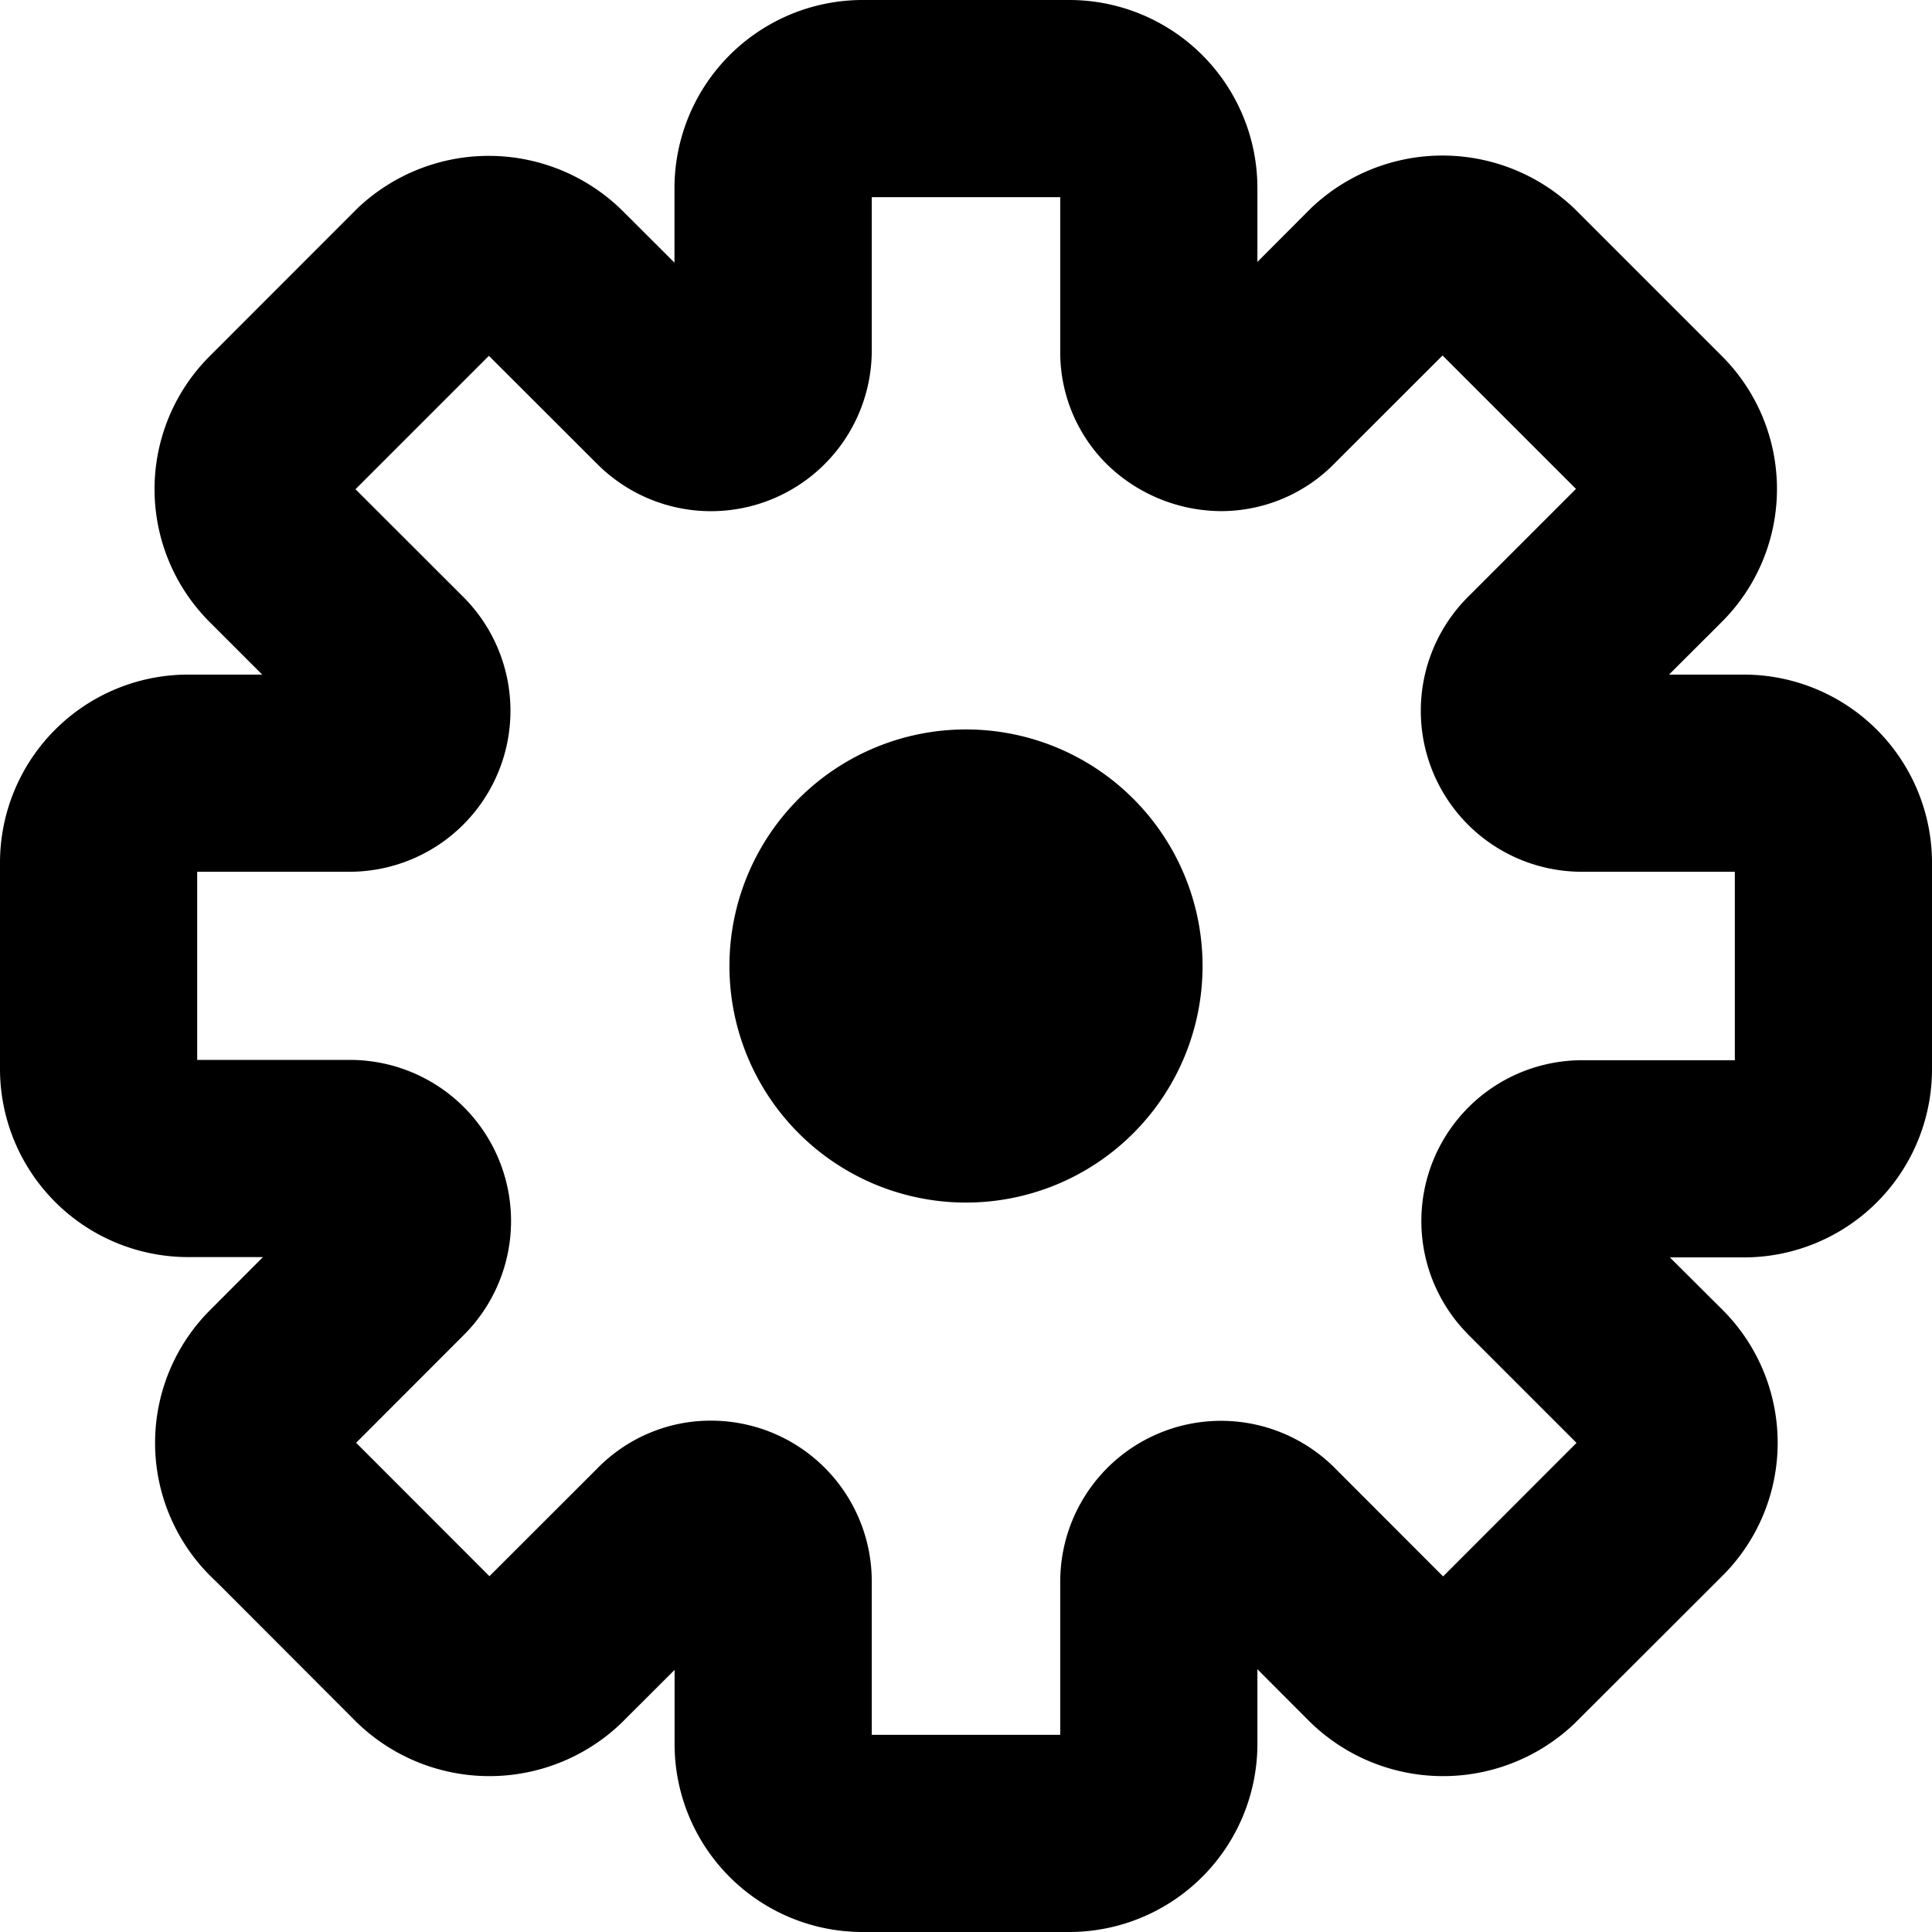 <svg width="18" height="18" viewBox="0 0 18 18" xmlns="http://www.w3.org/2000/svg"><path d="M11.715 2.44l.501-.502a1.775 1.775 0 0 1 2.462.015l1.365 1.365a1.75 1.75 0 0 1-.001 2.476l-.492.491h.7A1.754 1.754 0 0 1 18 8.035v1.933a1.753 1.753 0 0 1-1.752 1.747h-.69l.49.488a1.75 1.75 0 0 1 0 2.478l-1.379 1.377a1.775 1.775 0 0 1-2.463-.014l-.491-.492v.7A1.754 1.754 0 0 1 9.965 18h-1.93a1.751 1.751 0 0 1-1.75-1.752v-.69l-.501.5a1.775 1.775 0 0 1-2.463-.014l-1.258-1.26-.109-.107a1.75 1.75 0 0 1 .005-2.473l.491-.492h-.703A1.754 1.754 0 0 1 0 9.962v-1.93a1.753 1.753 0 0 1 1.753-1.747h.69l-.49-.49a1.75 1.75 0 0 1 0-2.476L3.33 1.941a1.775 1.775 0 0 1 2.462.015l.492.491v-.7A1.754 1.754 0 0 1 8.035 0h1.933a1.753 1.753 0 0 1 1.747 1.752v.688zm1.958 9.987a1.498 1.498 0 0 1 1.062-2.549h1.428V8.122h-1.428a1.5 1.5 0 0 1-1.06-2.559l1.008-1.008-1.243-1.243-.996.995a1.48 1.48 0 0 1-1.071.455 1.534 1.534 0 0 1-1.041-.418 1.467 1.467 0 0 1-.454-1.08V1.837H8.122V3.26a1.498 1.498 0 0 1-2.558 1.063L4.555 3.315 3.312 4.558l1.015 1.014a1.5 1.5 0 0 1-1.062 2.55H1.837v1.753h1.43a1.501 1.501 0 0 1 1.059 2.558l-1.008 1.009 1.242 1.243.996-.995c.279-.29.664-.454 1.062-.454a1.497 1.497 0 0 1 1.504 1.494v1.433h1.756V14.74a1.498 1.498 0 0 1 2.558-1.063l1.009 1.01 1.243-1.244-1.015-1.015zM9 11.204a2.204 2.204 0 1 1 0-4.408 2.204 2.204 0 0 1 0 4.408z"  fill-rule="evenodd"/></svg>